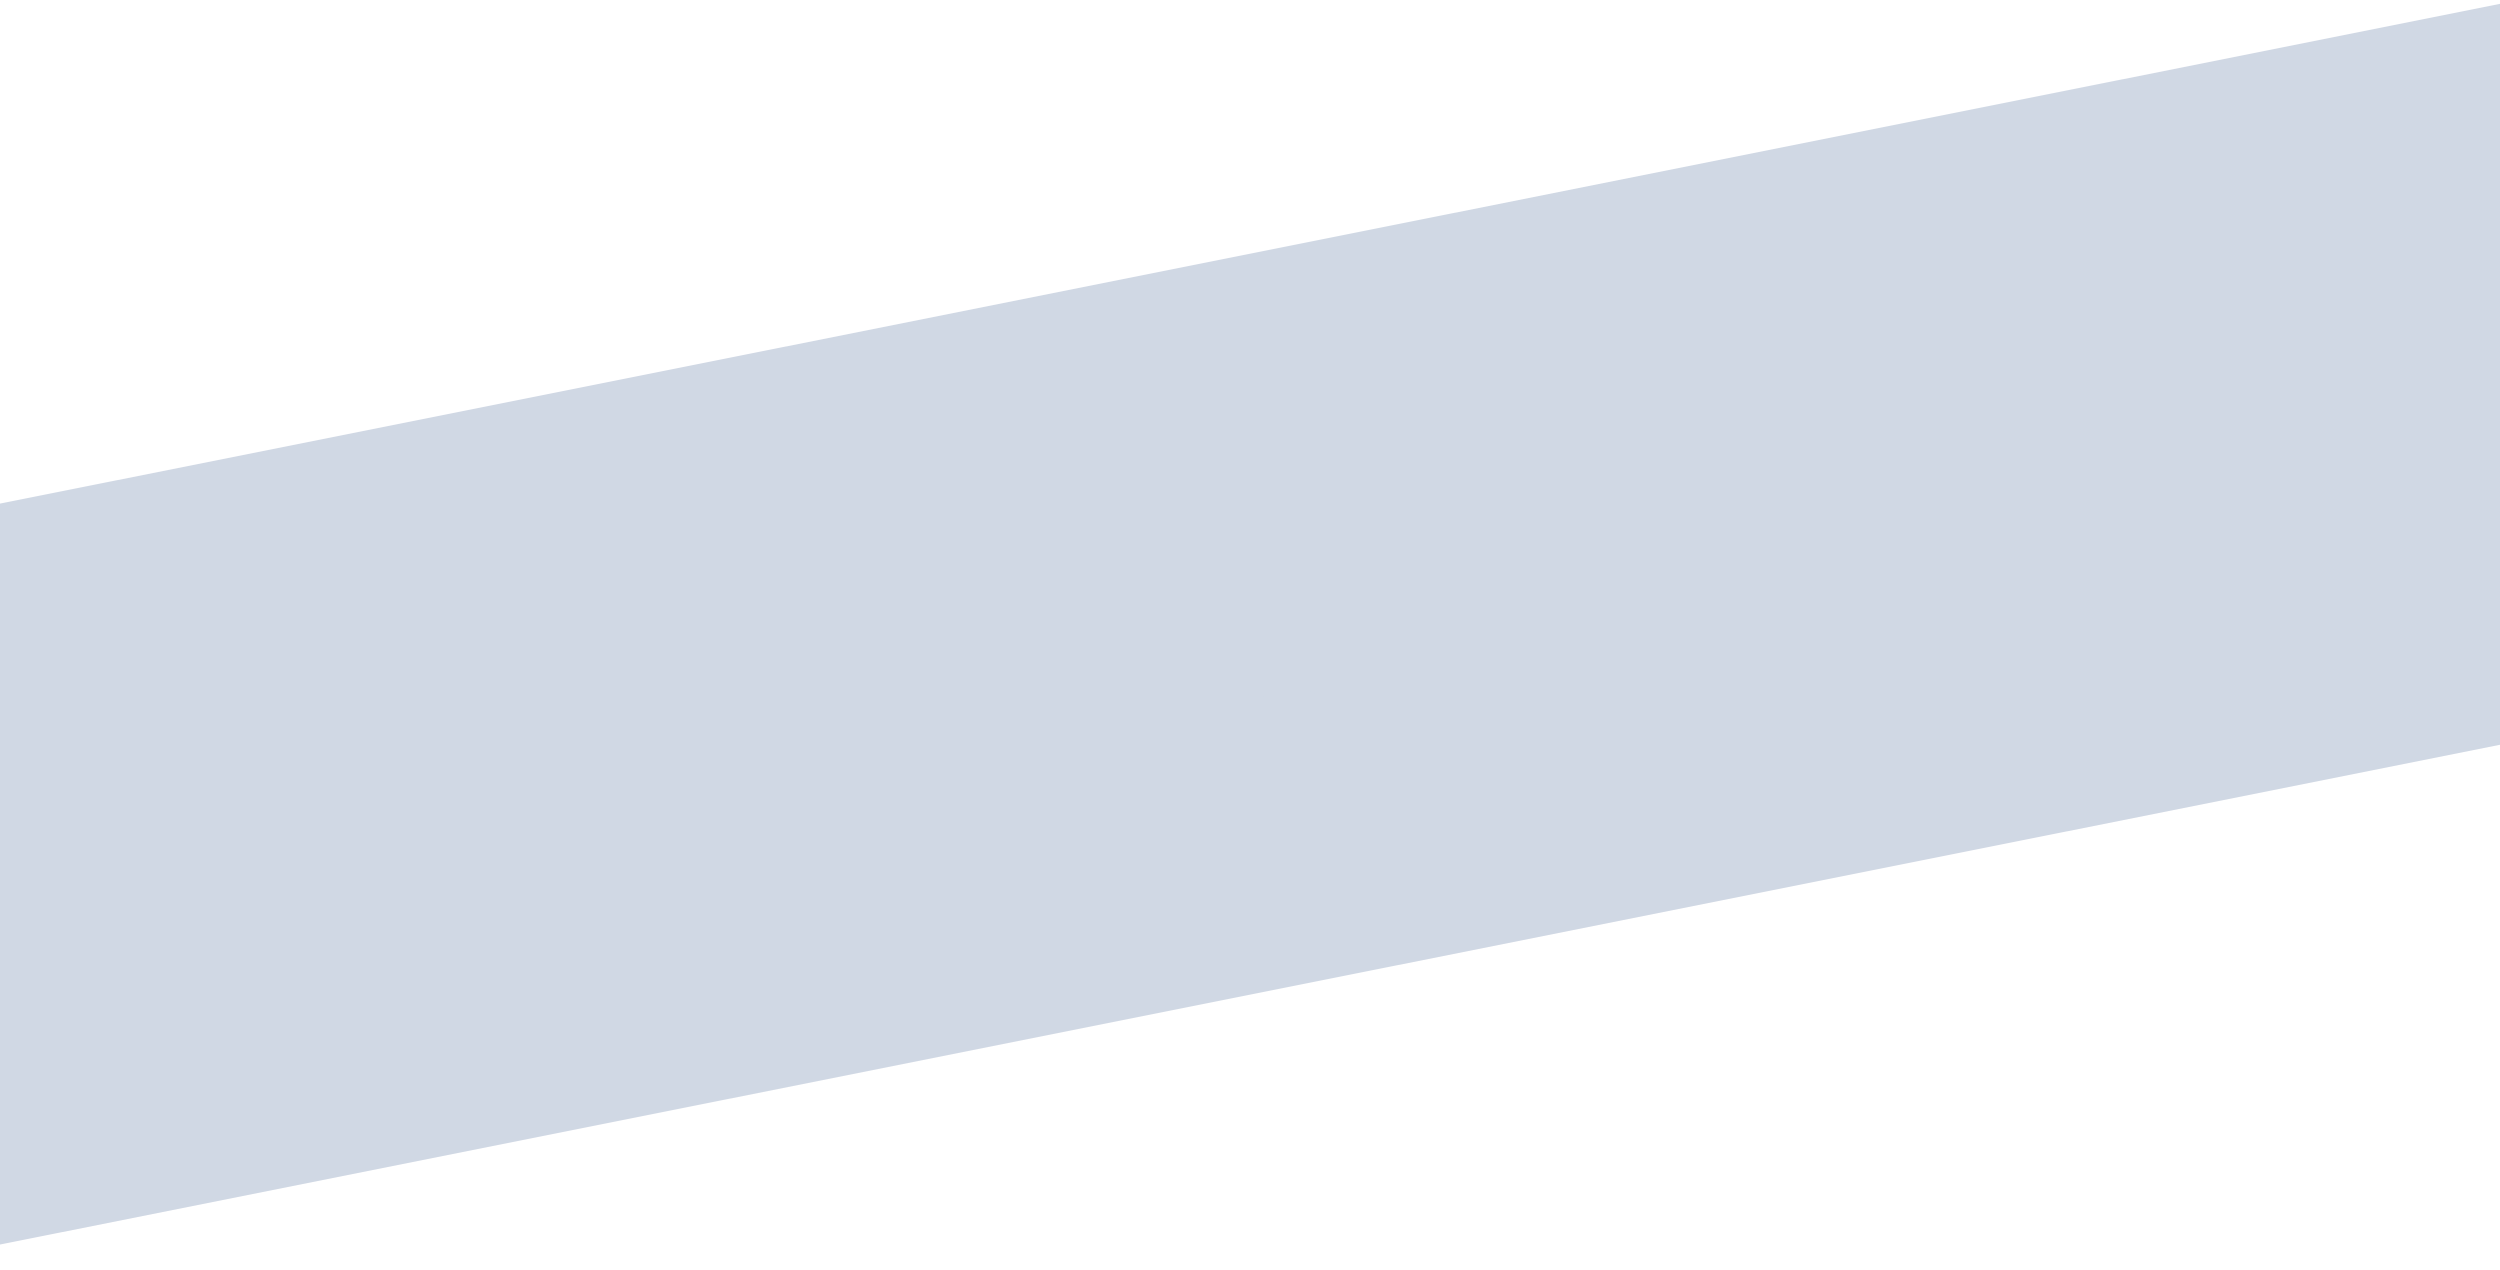 <svg width="1280" height="650" viewBox="0 0 1280 650" fill="none" xmlns="http://www.w3.org/2000/svg">
<path d="M-134 284.625L1289.83 7.05719e-05L1362.75 364.783L-61.08 649.408L-134 284.625Z" fill="#D0D8E4"/>
<path d="M571 351.5C571 344.044 577.044 338 584.5 338L706.5 338C713.956 338 720 344.044 720 351.5C720 358.956 713.956 365 706.5 365L584.5 365C577.044 365 571 358.956 571 351.5Z" fill="#D0D8E4"/>
<path d="M599.828 357L599.828 347.06L606.45 347.06L606.45 348.446L601.396 348.446L601.396 351.414L605.624 351.414L605.624 352.716L601.396 352.716L601.396 357L599.828 357ZM607.739 357L607.739 349.678L609.279 349.678L609.279 357L607.739 357ZM607.739 348.474L607.739 346.78L609.279 346.78L609.279 348.474L607.739 348.474ZM617.696 357L616.156 357L616.156 352.898C616.156 352.207 616.044 351.708 615.82 351.4C615.605 351.083 615.283 350.924 614.854 350.924C614.63 350.924 614.406 350.966 614.182 351.05C613.958 351.134 613.748 351.255 613.552 351.414C613.356 351.563 613.179 351.745 613.02 351.96C612.871 352.165 612.754 352.394 612.67 352.646L612.67 357L611.13 357L611.13 349.678L612.53 349.678L612.53 351.148C612.81 350.653 613.216 350.266 613.748 349.986C614.28 349.697 614.868 349.552 615.512 349.552C615.951 349.552 616.31 349.631 616.59 349.79C616.87 349.949 617.089 350.168 617.248 350.448C617.416 350.719 617.533 351.036 617.598 351.4C617.663 351.755 617.696 352.133 617.696 352.534L617.696 357ZM622.466 357.14C621.971 357.14 621.514 357.042 621.094 356.846C620.674 356.641 620.31 356.365 620.002 356.02C619.694 355.675 619.451 355.273 619.274 354.816C619.106 354.349 619.022 353.85 619.022 353.318C619.022 352.805 619.101 352.324 619.26 351.876C619.428 351.419 619.656 351.017 619.946 350.672C620.244 350.327 620.59 350.056 620.982 349.86C621.383 349.655 621.822 349.552 622.298 349.552C622.886 349.552 623.404 349.697 623.852 349.986C624.3 350.266 624.65 350.625 624.902 351.064L624.902 346.78L626.442 346.78L626.442 355.18C626.442 355.357 626.47 355.483 626.526 355.558C626.591 355.633 626.703 355.675 626.862 355.684L626.862 357C626.703 357.028 626.572 357.047 626.47 357.056C626.376 357.065 626.297 357.07 626.232 357.07C625.924 357.07 625.672 356.991 625.476 356.832C625.28 356.673 625.172 356.468 625.154 356.216L625.126 355.67C624.855 356.127 624.486 356.487 624.02 356.748C623.553 357.009 623.035 357.14 622.466 357.14ZM622.844 355.824C623.068 355.824 623.292 355.787 623.516 355.712C623.74 355.637 623.945 355.535 624.132 355.404C624.318 355.273 624.477 355.119 624.608 354.942C624.748 354.765 624.846 354.573 624.902 354.368L624.902 352.45C624.818 352.217 624.696 352.002 624.538 351.806C624.388 351.61 624.216 351.442 624.02 351.302C623.824 351.162 623.614 351.055 623.39 350.98C623.175 350.905 622.956 350.868 622.732 350.868C622.424 350.868 622.139 350.938 621.878 351.078C621.626 351.218 621.406 351.405 621.22 351.638C621.033 351.871 620.884 352.137 620.772 352.436C620.669 352.735 620.618 353.043 620.618 353.36C620.618 353.696 620.674 354.013 620.786 354.312C620.907 354.611 621.07 354.872 621.276 355.096C621.481 355.32 621.714 355.497 621.976 355.628C622.246 355.759 622.536 355.824 622.844 355.824ZM636.183 357.07C635.473 357.07 634.825 356.93 634.237 356.65C633.658 356.361 633.159 355.983 632.739 355.516C632.319 355.04 631.992 354.499 631.759 353.892C631.535 353.285 631.423 352.665 631.423 352.03C631.423 351.367 631.544 350.733 631.787 350.126C632.029 349.519 632.361 348.983 632.781 348.516C633.21 348.049 633.714 347.681 634.293 347.41C634.881 347.13 635.52 346.99 636.211 346.99C636.92 346.99 637.564 347.139 638.143 347.438C638.731 347.727 639.23 348.11 639.641 348.586C640.061 349.062 640.383 349.603 640.607 350.21C640.84 350.807 640.957 351.419 640.957 352.044C640.957 352.707 640.835 353.341 640.593 353.948C640.359 354.555 640.028 355.091 639.599 355.558C639.169 356.015 638.661 356.384 638.073 356.664C637.494 356.935 636.864 357.07 636.183 357.07ZM633.019 352.03C633.019 352.497 633.093 352.949 633.243 353.388C633.392 353.827 633.602 354.214 633.873 354.55C634.153 354.886 634.489 355.157 634.881 355.362C635.273 355.558 635.711 355.656 636.197 355.656C636.701 355.656 637.144 355.553 637.527 355.348C637.919 355.133 638.25 354.853 638.521 354.508C638.791 354.163 638.997 353.775 639.137 353.346C639.277 352.917 639.347 352.478 639.347 352.03C639.347 351.554 639.272 351.101 639.123 350.672C638.973 350.233 638.759 349.851 638.479 349.524C638.208 349.188 637.877 348.922 637.485 348.726C637.102 348.521 636.673 348.418 636.197 348.418C635.693 348.418 635.245 348.525 634.853 348.74C634.461 348.945 634.129 349.216 633.859 349.552C633.588 349.888 633.378 350.275 633.229 350.714C633.089 351.143 633.019 351.582 633.019 352.03ZM644.638 357.14C643.873 357.14 643.294 356.893 642.902 356.398C642.51 355.894 642.314 355.147 642.314 354.158L642.314 349.678L643.854 349.678L643.854 353.85C643.854 355.166 644.321 355.824 645.254 355.824C645.693 355.824 646.108 355.689 646.5 355.418C646.892 355.147 647.195 354.755 647.41 354.242L647.41 349.678L648.95 349.678L648.95 355.18C648.95 355.357 648.978 355.483 649.034 355.558C649.099 355.633 649.211 355.675 649.37 355.684L649.37 357C649.211 357.028 649.081 357.047 648.978 357.056C648.875 357.065 648.777 357.07 648.684 357.07C648.404 357.07 648.166 356.995 647.97 356.846C647.774 356.687 647.671 356.487 647.662 356.244L647.634 355.516C647.307 356.048 646.883 356.454 646.36 356.734C645.837 357.005 645.263 357.14 644.638 357.14ZM654.989 356.622C654.793 356.715 654.523 356.823 654.177 356.944C653.832 357.056 653.463 357.112 653.071 357.112C652.828 357.112 652.6 357.079 652.385 357.014C652.171 356.949 651.979 356.851 651.811 356.72C651.652 356.589 651.527 356.421 651.433 356.216C651.34 356.001 651.293 355.745 651.293 355.446L651.293 350.868L650.327 350.868L650.327 349.678L651.293 349.678L651.293 347.27L652.833 347.27L652.833 349.678L654.429 349.678L654.429 350.868L652.833 350.868L652.833 354.956C652.852 355.217 652.931 355.409 653.071 355.53C653.221 355.642 653.403 355.698 653.617 355.698C653.832 355.698 654.037 355.661 654.233 355.586C654.429 355.511 654.574 355.451 654.667 355.404L654.989 356.622ZM668.069 357L668.069 349.846L665.115 355.264L664.247 355.264L661.279 349.846L661.279 357L659.711 357L659.711 347.06L661.391 347.06L664.681 353.136L667.971 347.06L669.651 347.06L669.651 357L668.069 357ZM674.891 357.14C674.312 357.14 673.789 357.037 673.323 356.832C672.865 356.627 672.473 356.351 672.147 356.006C671.82 355.661 671.568 355.259 671.391 354.802C671.213 354.335 671.125 353.85 671.125 353.346C671.125 352.842 671.213 352.361 671.391 351.904C671.568 351.437 671.82 351.031 672.147 350.686C672.483 350.341 672.879 350.065 673.337 349.86C673.803 349.655 674.321 349.552 674.891 349.552C675.46 349.552 675.973 349.655 676.431 349.86C676.897 350.065 677.294 350.341 677.621 350.686C677.957 351.031 678.213 351.437 678.391 351.904C678.568 352.361 678.657 352.842 678.657 353.346C678.657 353.85 678.568 354.335 678.391 354.802C678.213 355.259 677.957 355.661 677.621 356.006C677.294 356.351 676.897 356.627 676.431 356.832C675.973 357.037 675.46 357.14 674.891 357.14ZM672.707 353.36C672.707 353.715 672.763 354.041 672.875 354.34C672.987 354.639 673.141 354.9 673.337 355.124C673.533 355.339 673.761 355.511 674.023 355.642C674.293 355.763 674.583 355.824 674.891 355.824C675.199 355.824 675.483 355.763 675.745 355.642C676.015 355.511 676.249 355.334 676.445 355.11C676.641 354.886 676.795 354.625 676.907 354.326C677.019 354.027 677.075 353.701 677.075 353.346C677.075 353.001 677.019 352.679 676.907 352.38C676.795 352.072 676.641 351.806 676.445 351.582C676.249 351.358 676.015 351.185 675.745 351.064C675.483 350.933 675.199 350.868 674.891 350.868C674.592 350.868 674.307 350.933 674.037 351.064C673.775 351.195 673.547 351.372 673.351 351.596C673.155 351.82 672.996 352.086 672.875 352.394C672.763 352.693 672.707 353.015 672.707 353.36ZM684.139 351.008C683.541 351.027 683.009 351.167 682.543 351.428C682.085 351.68 681.759 352.044 681.563 352.52L681.563 357L680.023 357L680.023 349.678L681.451 349.678L681.451 351.316C681.703 350.812 682.029 350.411 682.431 350.112C682.841 349.804 683.28 349.636 683.747 349.608C683.84 349.608 683.915 349.608 683.971 349.608C684.036 349.608 684.092 349.613 684.139 349.622L684.139 351.008ZM688.208 357.14C687.638 357.14 687.12 357.042 686.654 356.846C686.187 356.641 685.786 356.365 685.45 356.02C685.123 355.675 684.866 355.273 684.68 354.816C684.503 354.359 684.414 353.873 684.414 353.36C684.414 352.847 684.502 352.361 684.68 351.904C684.866 351.437 685.123 351.031 685.45 350.686C685.786 350.331 686.187 350.056 686.654 349.86C687.12 349.655 687.643 349.552 688.222 349.552C688.791 349.552 689.304 349.655 689.762 349.86C690.228 350.065 690.625 350.341 690.952 350.686C691.278 351.022 691.526 351.419 691.694 351.876C691.871 352.324 691.96 352.795 691.96 353.29C691.96 353.402 691.955 353.509 691.946 353.612C691.936 353.705 691.927 353.785 691.918 353.85L686.052 353.85C686.08 354.177 686.154 354.471 686.276 354.732C686.406 354.993 686.57 355.222 686.766 355.418C686.971 355.605 687.2 355.749 687.452 355.852C687.713 355.955 687.984 356.006 688.264 356.006C688.469 356.006 688.67 355.983 688.866 355.936C689.071 355.88 689.258 355.805 689.426 355.712C689.594 355.609 689.743 355.488 689.874 355.348C690.004 355.208 690.107 355.054 690.182 354.886L691.498 355.264C691.246 355.815 690.826 356.267 690.238 356.622C689.659 356.967 688.982 357.14 688.208 357.14ZM690.434 352.786C690.406 352.478 690.326 352.193 690.196 351.932C690.074 351.671 689.916 351.451 689.72 351.274C689.524 351.087 689.295 350.943 689.034 350.84C688.772 350.737 688.497 350.686 688.208 350.686C687.918 350.686 687.643 350.737 687.382 350.84C687.13 350.943 686.906 351.087 686.71 351.274C686.514 351.451 686.355 351.671 686.234 351.932C686.112 352.193 686.038 352.478 686.01 352.786L690.434 352.786Z" fill="#D0D8E4"/>
</svg>
